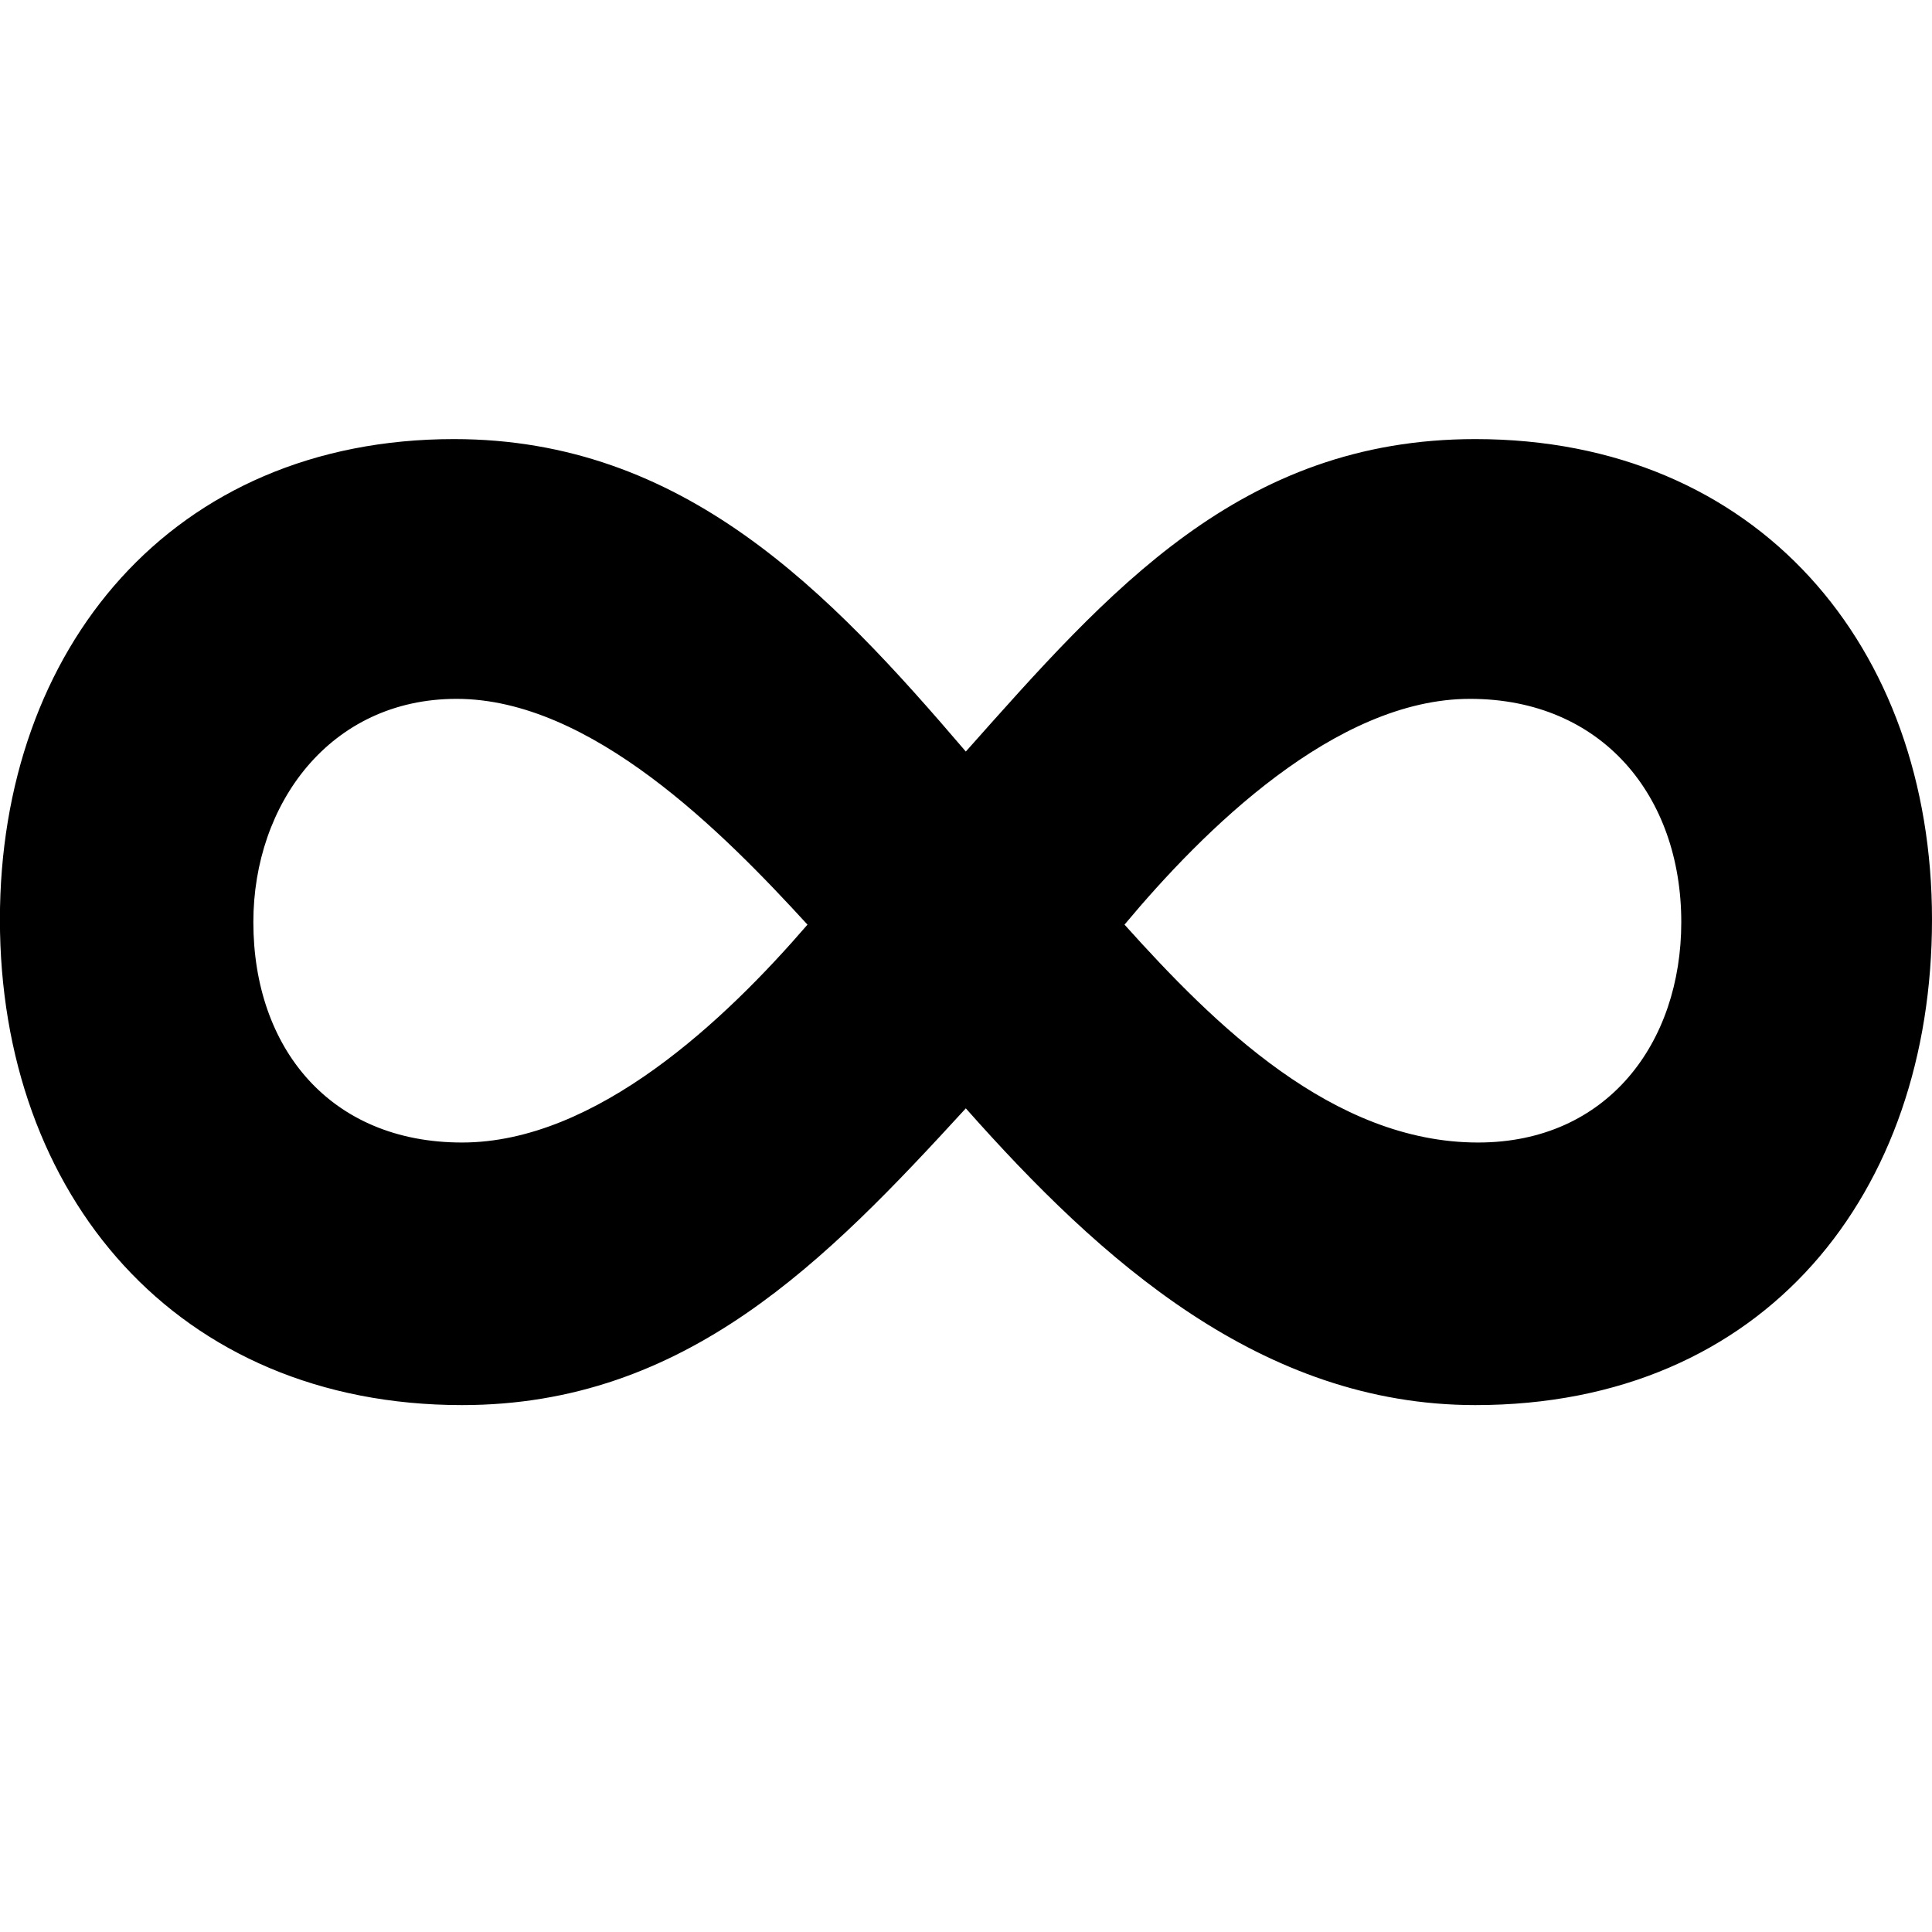 <svg xmlns="http://www.w3.org/2000/svg" xlink="http://www.w3.org/1999/xlink" width="22" height="22" viewBox="0 0 22 22"><path d="M-0.001,10.471 C-0.001,7.39 1.956,5 5.17,5 C7.785,5 9.437,6.731 10.998,8.558 C12.623,6.731 14.123,5 16.8,5 C20.015,5 22,7.361 22,10.471 C22,13.577 20.107,16 16.8,16 C14.366,16 12.534,14.355 10.998,12.621 C9.408,14.355 7.814,16 5.261,16 C2.014,16 -0.001,13.61 -0.001,10.471 Z M19.145,10.5 C19.145,9.063 18.241,7.958 16.739,7.958 C15.207,7.958 13.704,9.452 12.805,10.529 C13.825,11.664 15.178,13.01 16.831,13.01 C18.303,13.01 19.145,11.875 19.145,10.5 Z M9.195,10.529 C8.235,9.481 6.731,7.958 5.199,7.958 C3.759,7.958 2.885,9.154 2.885,10.5 C2.885,11.934 3.759,13.01 5.261,13.01 C6.793,13.01 8.267,11.605 9.195,10.529 Z"/></svg>
